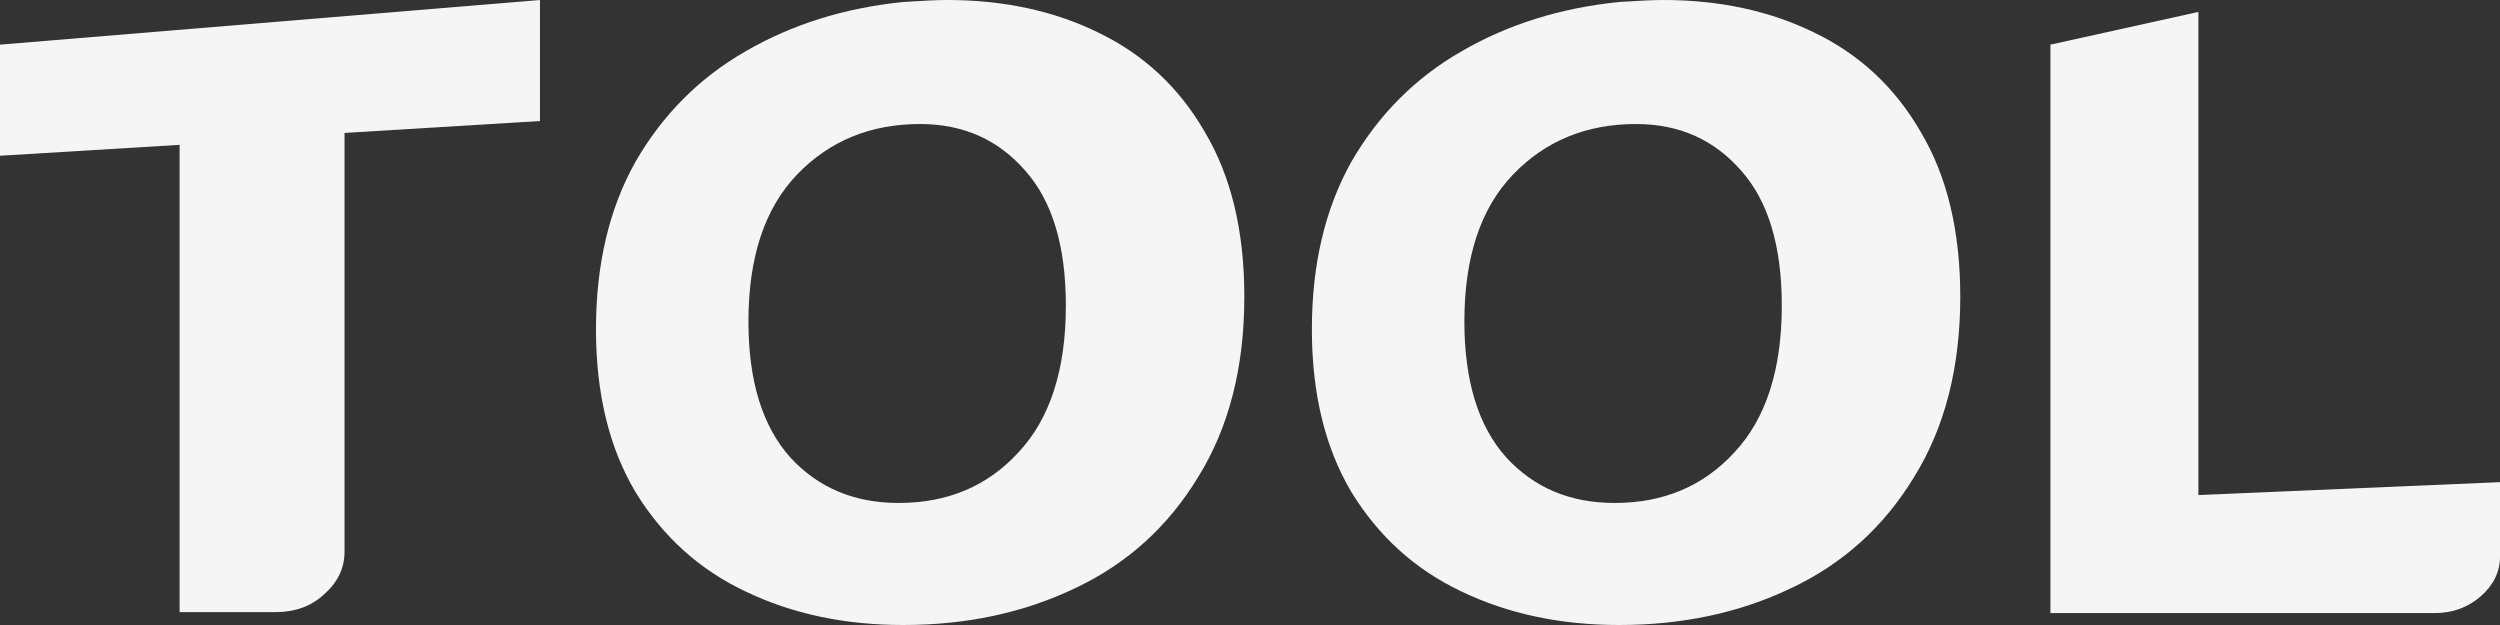<svg width="64" height="16" viewBox="0 0 64 16" fill="none" xmlns="http://www.w3.org/2000/svg">
<rect x="0" y="0" width="64" height="16" fill="#333333" stroke="none"/>
<path d="M13.823 0V3.098L8.82 3.403V14.121C8.82 14.544 8.646 14.908 8.299 15.213C7.972 15.518 7.557 15.67 7.056 15.67H4.598V3.708L0 3.987V1.143L13.823 0Z" fill="#F5F5F5"/>
<path d="M23.006 12.876C24.26 12.876 25.281 12.444 26.072 11.581C26.881 10.717 27.286 9.465 27.286 7.822C27.286 6.298 26.939 5.147 26.245 4.368C25.551 3.572 24.655 3.175 23.556 3.175C22.284 3.175 21.233 3.606 20.404 4.47C19.575 5.333 19.16 6.586 19.16 8.229C19.16 9.752 19.517 10.912 20.23 11.708C20.944 12.487 21.869 12.876 23.006 12.876ZM15.257 8.432C15.257 6.772 15.594 5.342 16.269 4.14C16.963 2.938 17.898 1.998 19.074 1.321C20.269 0.626 21.618 0.203 23.122 0.051C23.623 0.017 23.999 0 24.25 0C25.696 0 26.988 0.279 28.125 0.838C29.282 1.397 30.188 2.243 30.843 3.378C31.518 4.512 31.855 5.917 31.855 7.594C31.855 9.405 31.46 10.946 30.67 12.216C29.899 13.486 28.848 14.434 27.518 15.06C26.207 15.687 24.742 16 23.122 16C21.618 16 20.269 15.712 19.074 15.136C17.898 14.578 16.963 13.731 16.269 12.597C15.594 11.462 15.257 10.074 15.257 8.432Z" fill="#F5F5F5"/>
<path d="M41.334 12.876C42.587 12.876 43.609 12.444 44.4 11.581C45.209 10.717 45.614 9.465 45.614 7.822C45.614 6.298 45.267 5.147 44.573 4.368C43.879 3.572 42.983 3.175 41.884 3.175C40.611 3.175 39.561 3.606 38.732 4.47C37.903 5.333 37.488 6.586 37.488 8.229C37.488 9.752 37.845 10.912 38.558 11.708C39.272 12.487 40.197 12.876 41.334 12.876ZM33.584 8.432C33.584 6.772 33.922 5.342 34.596 4.14C35.291 2.938 36.226 1.998 37.402 1.321C38.597 0.626 39.946 0.203 41.45 0.051C41.951 0.017 42.327 0 42.578 0C44.024 0 45.315 0.279 46.453 0.838C47.61 1.397 48.516 2.243 49.171 3.378C49.846 4.512 50.183 5.917 50.183 7.594C50.183 9.405 49.788 10.946 48.998 12.216C48.227 13.486 47.176 14.434 45.846 15.06C44.535 15.687 43.069 16 41.45 16C39.946 16 38.597 15.712 37.402 15.136C36.226 14.578 35.291 13.731 34.596 12.597C33.922 11.462 33.584 10.074 33.584 8.432Z" fill="#F5F5F5"/>
<path d="M64 12.343V14.248C64 14.637 63.836 14.976 63.508 15.264C63.181 15.551 62.785 15.695 62.323 15.695H52.491V1.143L56.279 0.305V12.673L64 12.343Z" fill="#F5F5F5"/>
</svg>
